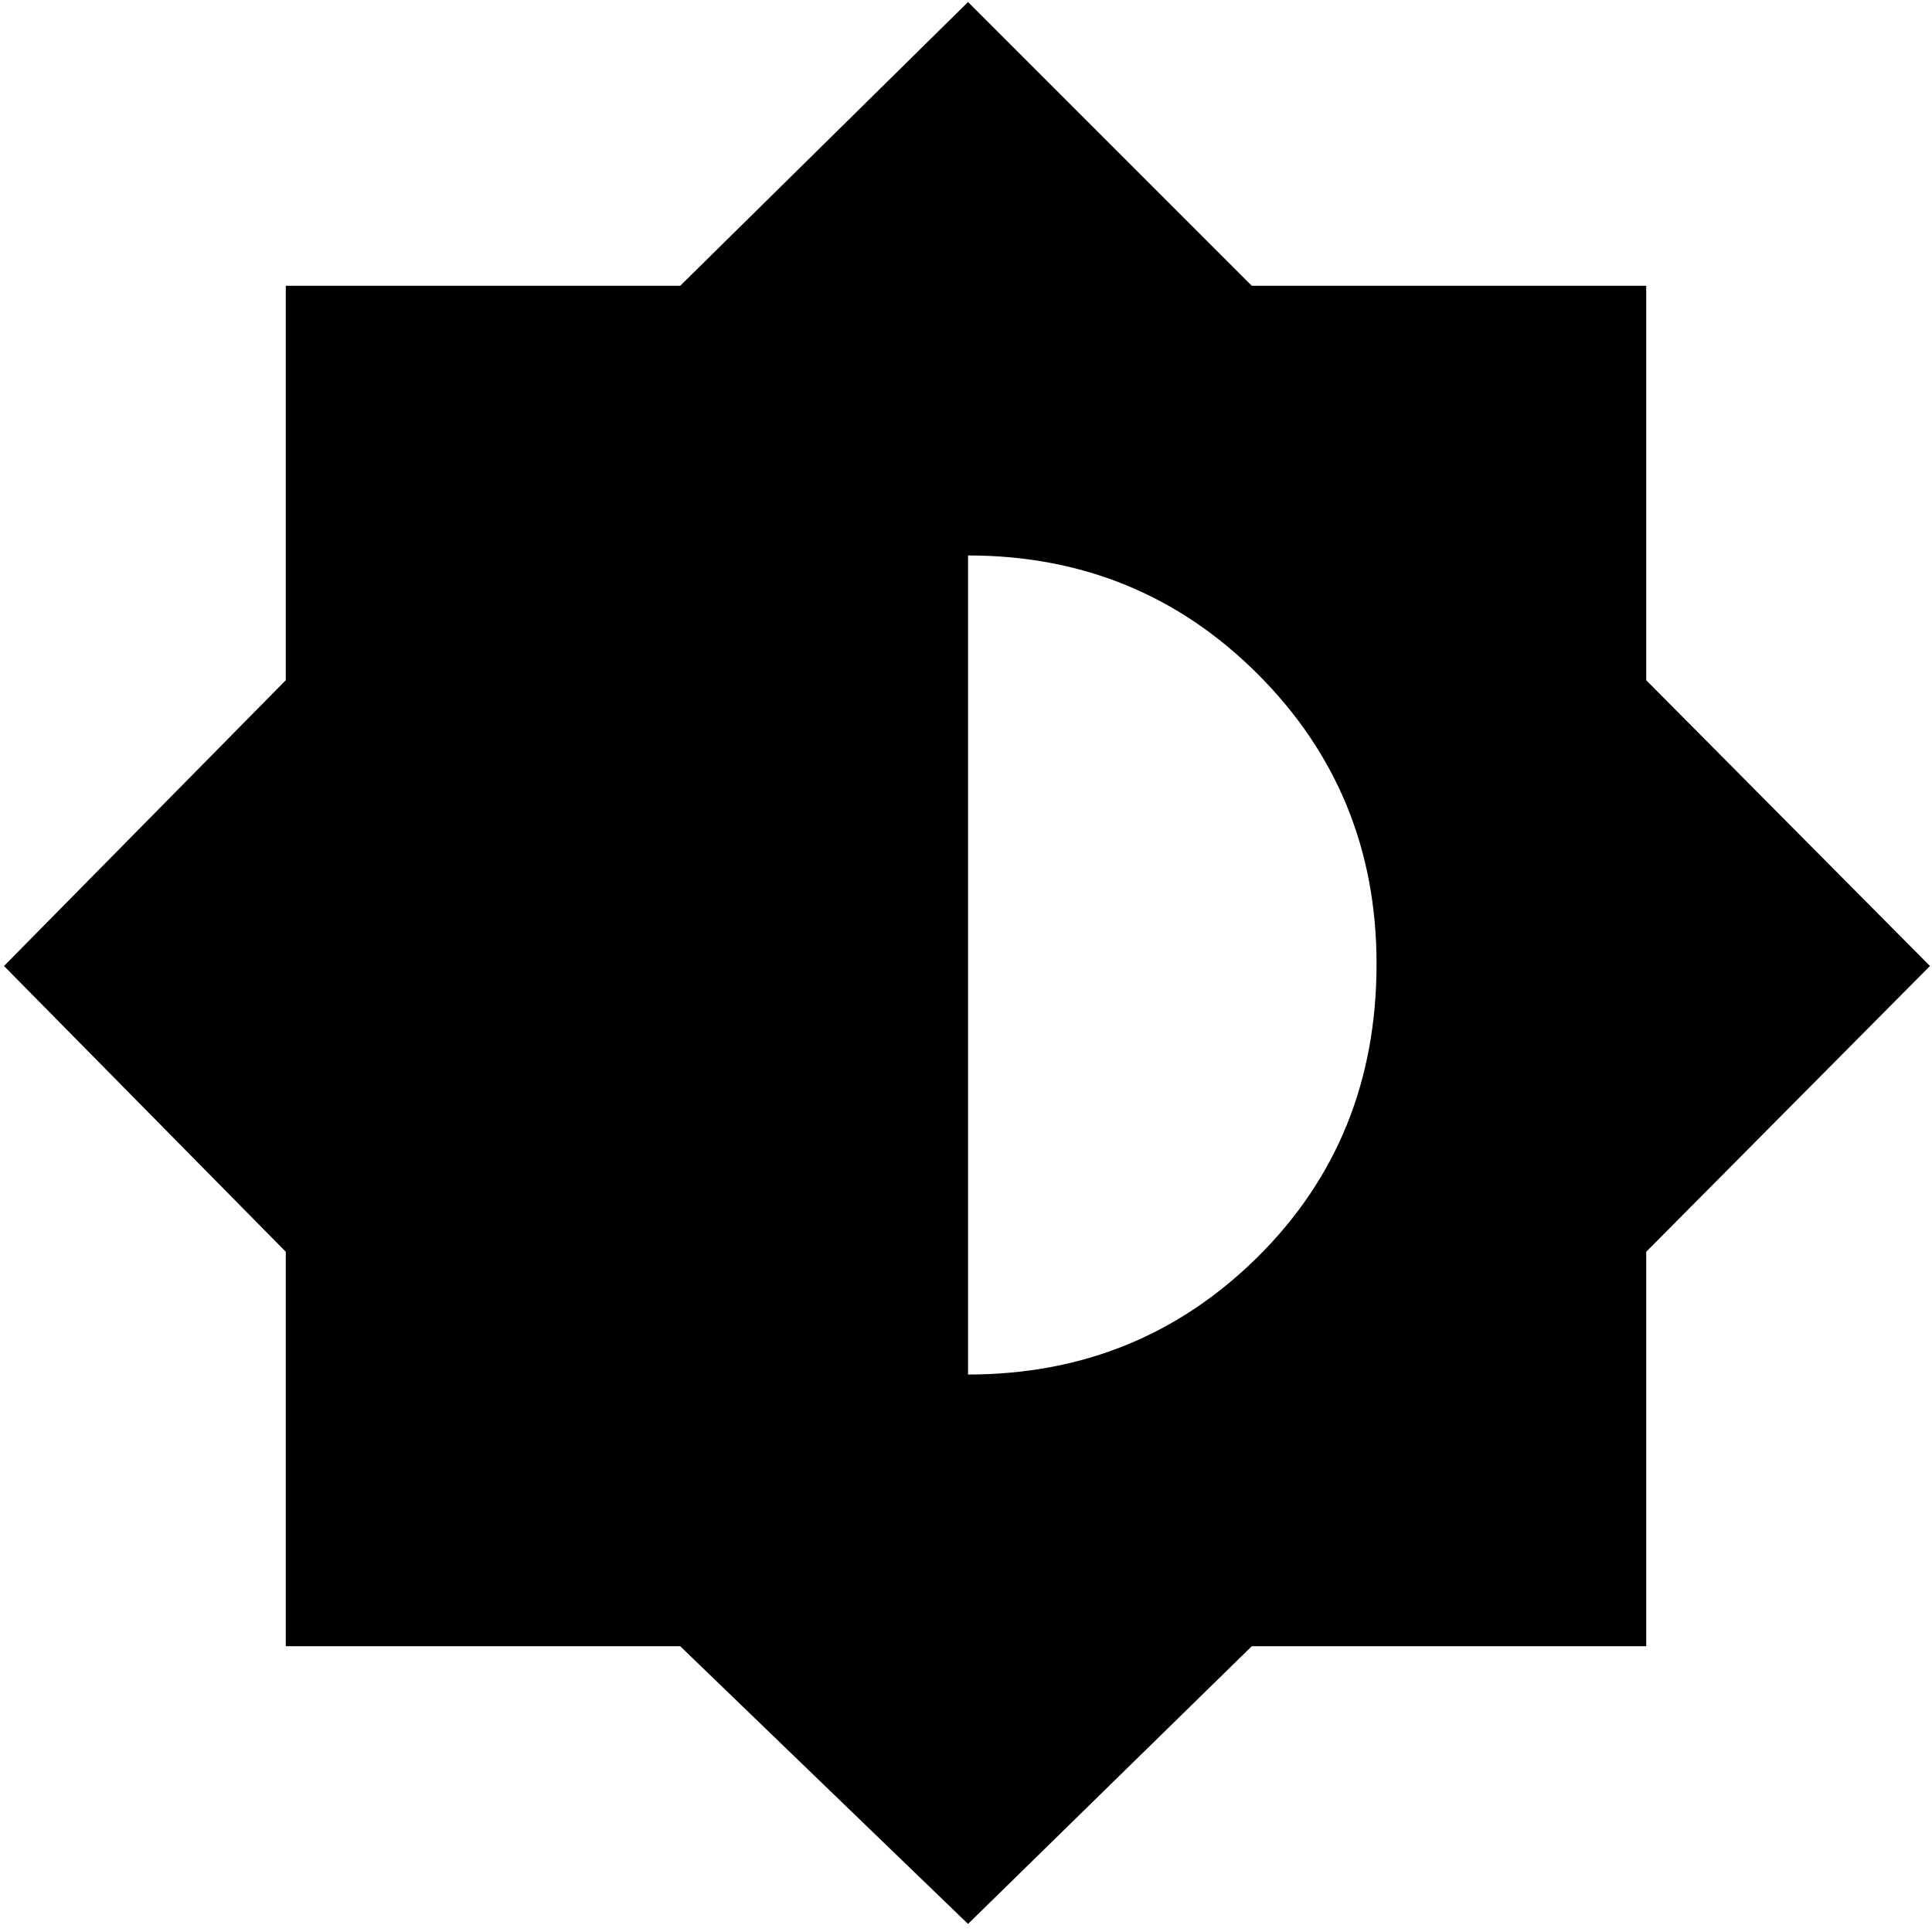 <svg xmlns="http://www.w3.org/2000/svg" height="40" width="40"><path d="M20.042 39.833 14.083 34.083H5.917V25.917L0.083 20L5.917 14.083V5.917H14.083L20.042 0.042L25.917 5.917H34.083V14.083L39.958 20L34.083 25.917V34.083H25.917ZM20.042 28.458Q23.583 28.458 26.042 26.021Q28.5 23.583 28.5 19.958Q28.5 16.417 26.042 13.958Q23.583 11.5 20.042 11.5Z"/></svg>